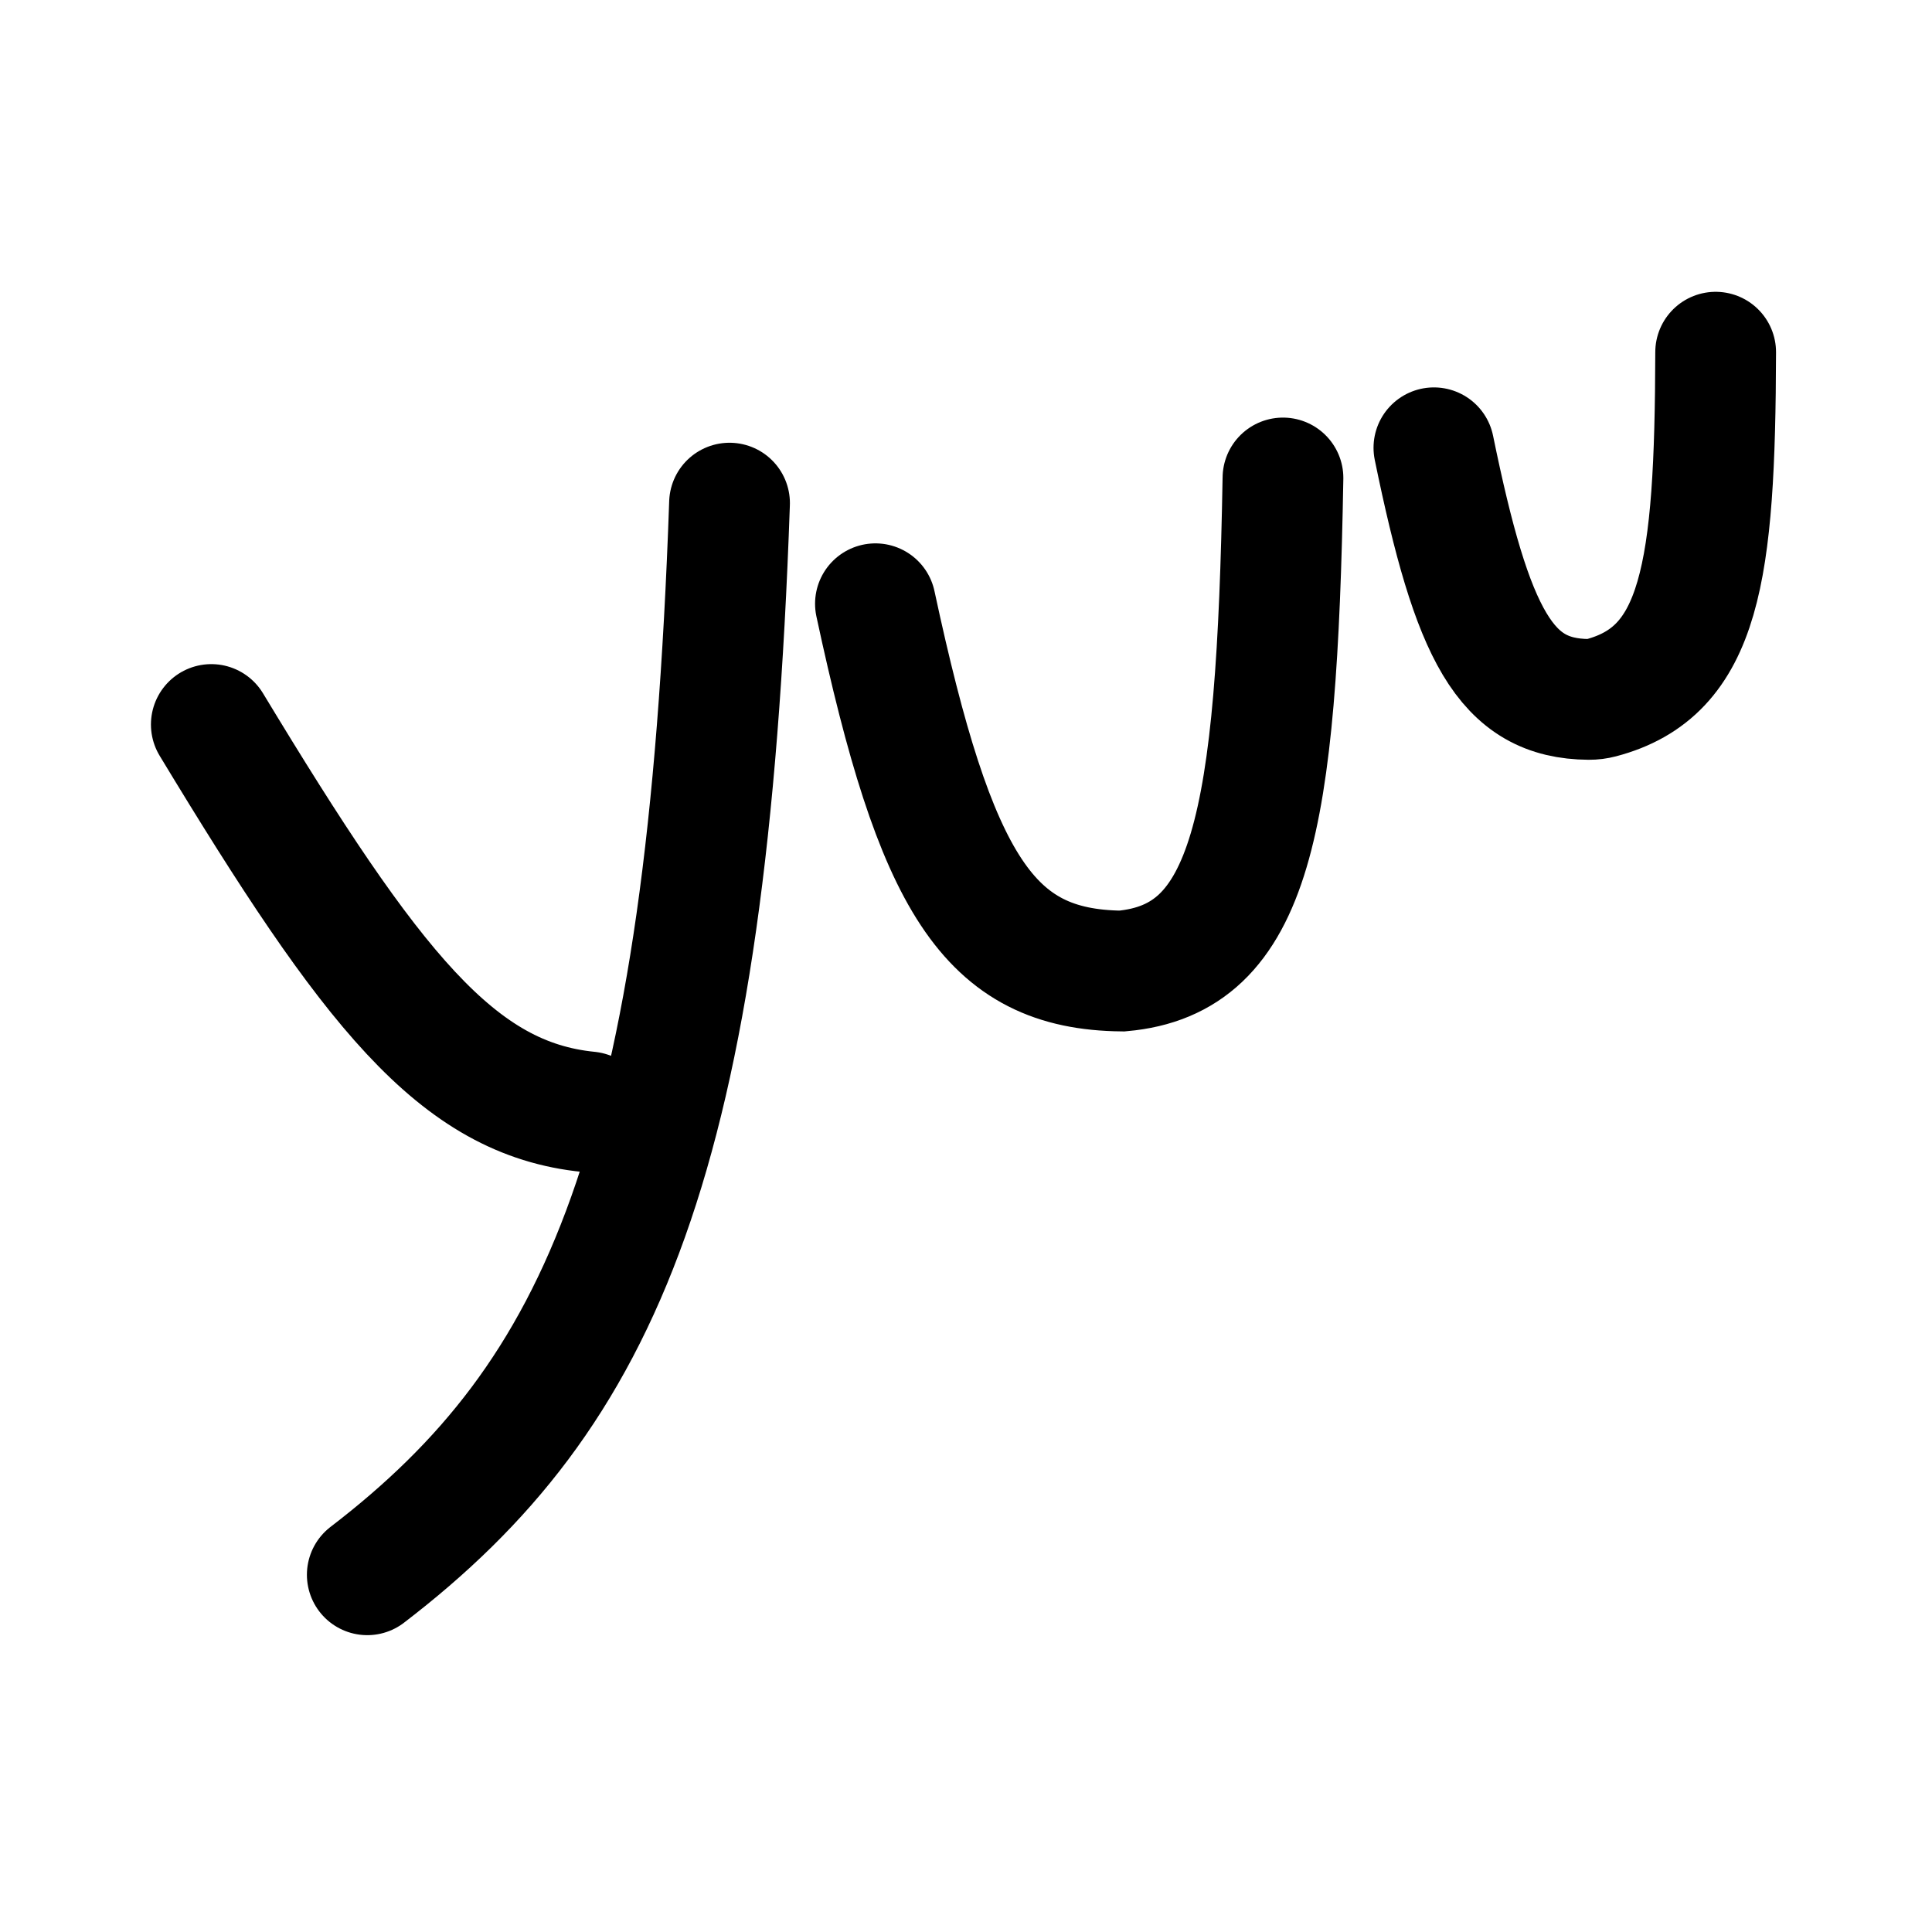<svg width="192" height="192" viewBox="0 0 192 192" fill="none" xmlns="http://www.w3.org/2000/svg"><path d="M21 72C36.942 98.366 45.428 109.194 58.5 110.5M72.5 50C70.236 115.102 59.868 138.593 36.5 156.5M87 60C92.987 87.881 98.225 96.355 111.5 96.5C124.34 95.336 126.896 82.026 127.5 47.5M142.5 44.5C146.334 63.202 149.62 69.448 157.906 69.506C158.299 69.509 158.699 69.458 159.079 69.358C169.01 66.753 170.445 56.961 170.5 35" stroke="black" stroke-width="12" stroke-linecap="round"/></svg>